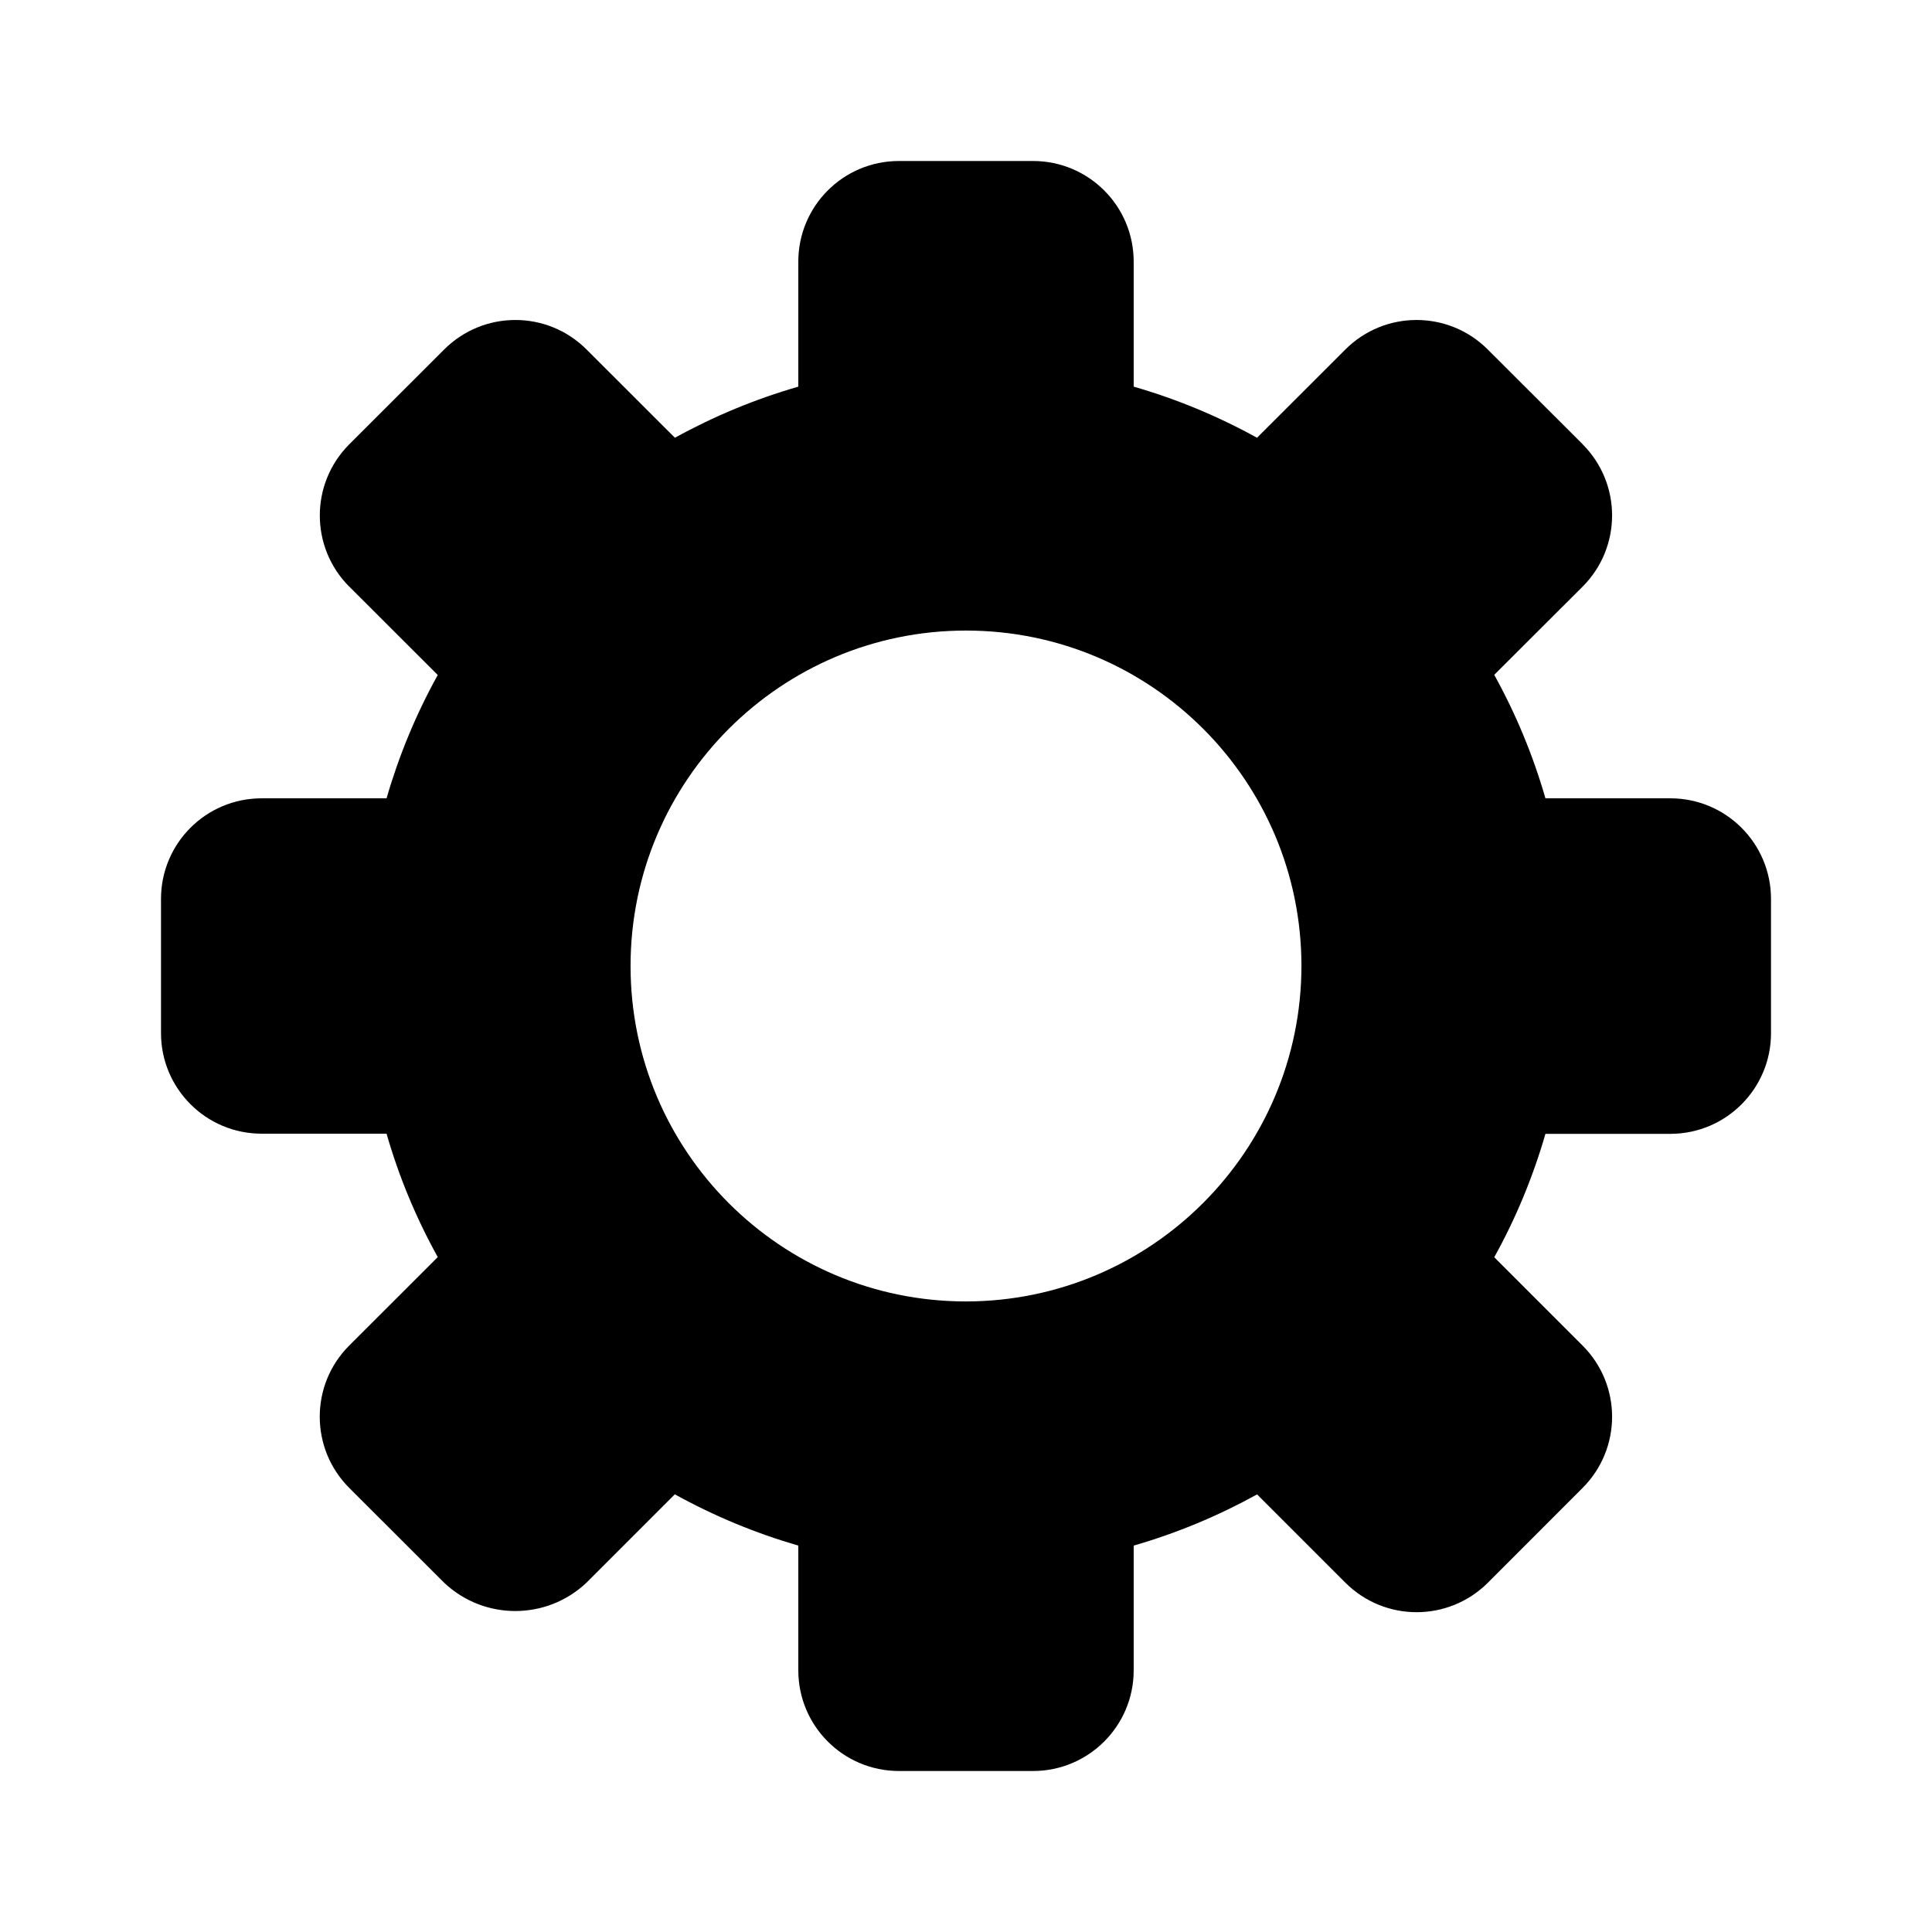 <!--character:98:550:673-->
  <svg width="24" height="24" viewBox="0 0 24 24" >
<path   d="M12 16.167C9.699 16.167 7.833 14.302 7.833 12C7.833 9.699 9.699 7.833 12 7.833C14.302 7.833 16.167 9.699 16.167 12C16.164 14.3 14.3 16.164 12 16.167ZM20.75 9.917H19.198C19.044 9.383 18.831 8.869 18.562 8.383L19.66 7.287C20.148 6.798 20.148 6.008 19.66 5.519V5.518L18.481 4.341C17.992 3.853 17.202 3.853 16.713 4.341L15.615 5.438C15.13 5.17 14.617 4.957 14.083 4.803V3.25C14.083 2.559 13.523 2 12.833 2H11.167C10.476 2 9.917 2.559 9.917 3.25V4.803C9.383 4.957 8.87 5.17 8.384 5.438L7.286 4.341C6.798 3.853 6.007 3.853 5.518 4.341L4.339 5.519C3.851 6.008 3.851 6.798 4.338 7.287L4.339 7.287L5.438 8.385C5.169 8.87 4.956 9.384 4.802 9.917H3.25C2.559 9.917 2 10.476 2 11.167V12.833C2 13.523 2.559 14.083 3.25 14.083H4.802C4.955 14.617 5.169 15.131 5.438 15.616L4.338 16.715C3.85 17.203 3.85 17.994 4.338 18.483L5.517 19.661C6.013 20.13 6.789 20.13 7.285 19.661L8.383 18.563C8.869 18.832 9.383 19.045 9.917 19.2V20.75C9.917 21.44 10.476 22 11.167 22H12.833C13.523 22 14.083 21.44 14.083 20.75V19.2C14.617 19.046 15.13 18.832 15.616 18.564L16.714 19.662C17.203 20.149 17.993 20.149 18.482 19.662L19.66 18.483C20.148 17.995 20.148 17.204 19.66 16.716L18.562 15.618C18.831 15.133 19.044 14.618 19.198 14.085H20.75C21.44 14.085 22 13.525 22 12.835V12.833V11.167C22 10.476 21.44 9.917 20.75 9.917Z" />
</svg>